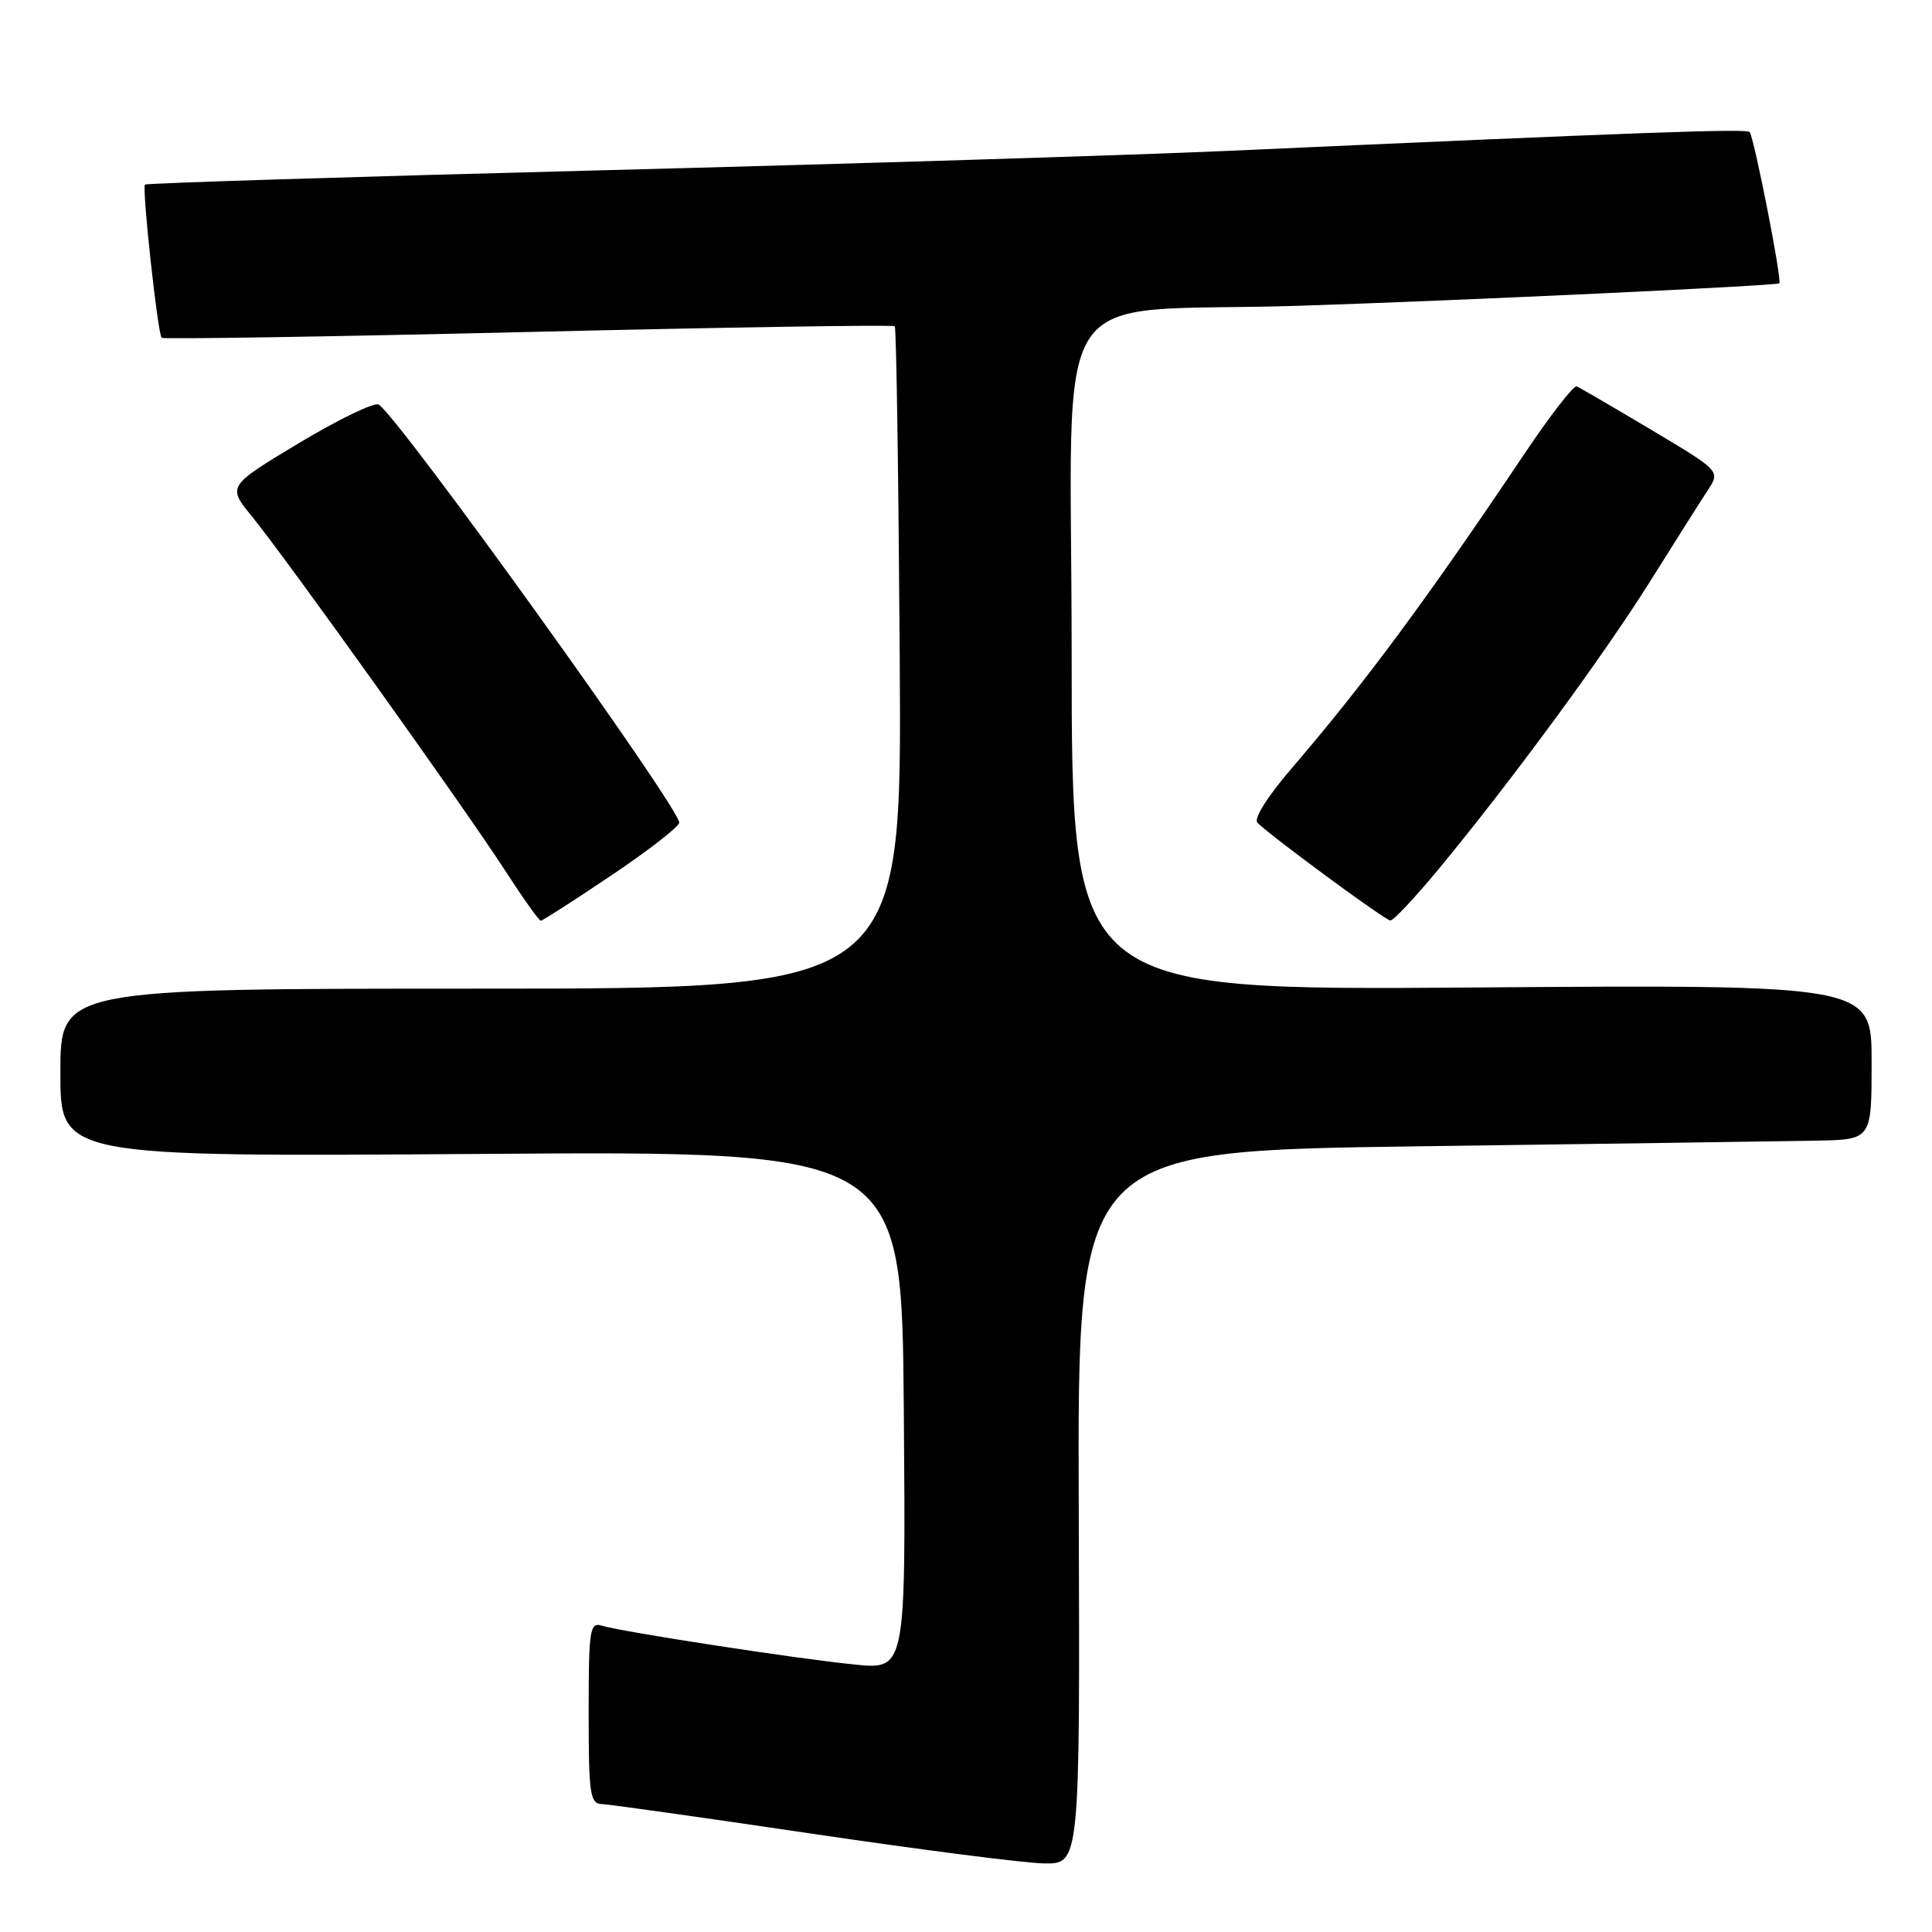 <?xml version="1.0" encoding="UTF-8" standalone="no"?>
<!DOCTYPE svg PUBLIC "-//W3C//DTD SVG 1.1//EN" "http://www.w3.org/Graphics/SVG/1.1/DTD/svg11.dtd" >
<svg xmlns="http://www.w3.org/2000/svg" xmlns:xlink="http://www.w3.org/1999/xlink" version="1.1" viewBox="0 0 256 256">
 <g >
 <path fill="currentColor"
d=" M 142.94 199.75 C 142.77 152.50 142.77 152.50 188.14 151.89 C 213.09 151.55 236.76 151.22 240.75 151.14 C 248.00 151.00 248.00 151.00 248.00 140.73 C 248.00 130.46 248.00 130.46 195.00 130.85 C 142.00 131.23 142.00 131.23 142.00 86.70 C 142.00 35.74 138.20 41.58 172.00 40.52 C 192.81 39.86 235.39 37.87 235.77 37.54 C 236.16 37.19 232.40 18.07 231.83 17.49 C 231.36 17.03 217.70 17.52 162.50 20.00 C 149.85 20.56 112.51 21.72 79.52 22.57 C 46.54 23.42 19.40 24.27 19.21 24.46 C 18.79 24.88 20.90 44.24 21.42 44.76 C 21.63 44.96 43.48 44.62 69.99 43.99 C 96.50 43.36 118.35 43.02 118.56 43.23 C 118.77 43.44 119.06 63.27 119.22 87.30 C 119.50 131.00 119.50 131.00 63.75 131.00 C 8.00 131.00 8.00 131.00 8.00 142.15 C 8.00 153.29 8.00 153.29 63.75 152.90 C 119.50 152.50 119.50 152.50 119.76 186.87 C 120.03 221.24 120.03 221.24 113.26 220.56 C 105.60 219.80 82.41 216.23 79.75 215.41 C 78.15 214.91 78.00 215.90 78.00 226.93 C 78.00 237.74 78.18 239.01 79.75 239.05 C 80.71 239.08 93.20 240.84 107.50 242.96 C 121.80 245.08 135.66 246.86 138.30 246.91 C 143.10 247.00 143.10 247.00 142.94 199.75 Z  M 81.04 115.97 C 85.97 112.66 90.00 109.52 90.00 109.00 C 90.00 106.96 52.82 55.24 50.18 53.61 C 49.62 53.26 44.87 55.56 39.63 58.70 C 30.11 64.43 30.11 64.43 33.41 68.46 C 37.91 73.98 61.49 106.95 66.87 115.26 C 69.27 118.97 71.42 122.00 71.66 122.00 C 71.89 122.00 76.11 119.29 81.04 115.97 Z  M 190.55 115.25 C 200.12 103.69 212.46 86.91 218.67 77.00 C 221.94 71.78 225.37 66.36 226.29 64.96 C 227.96 62.41 227.96 62.41 218.81 56.96 C 213.77 53.96 209.33 51.36 208.92 51.20 C 208.52 51.03 205.38 55.08 201.95 60.20 C 189.18 79.25 180.75 90.64 171.15 101.81 C 167.99 105.48 166.09 108.49 166.61 109.01 C 168.48 110.87 183.54 121.95 184.23 121.97 C 184.63 121.99 187.47 118.96 190.55 115.25 Z "/>
</g>
</svg>